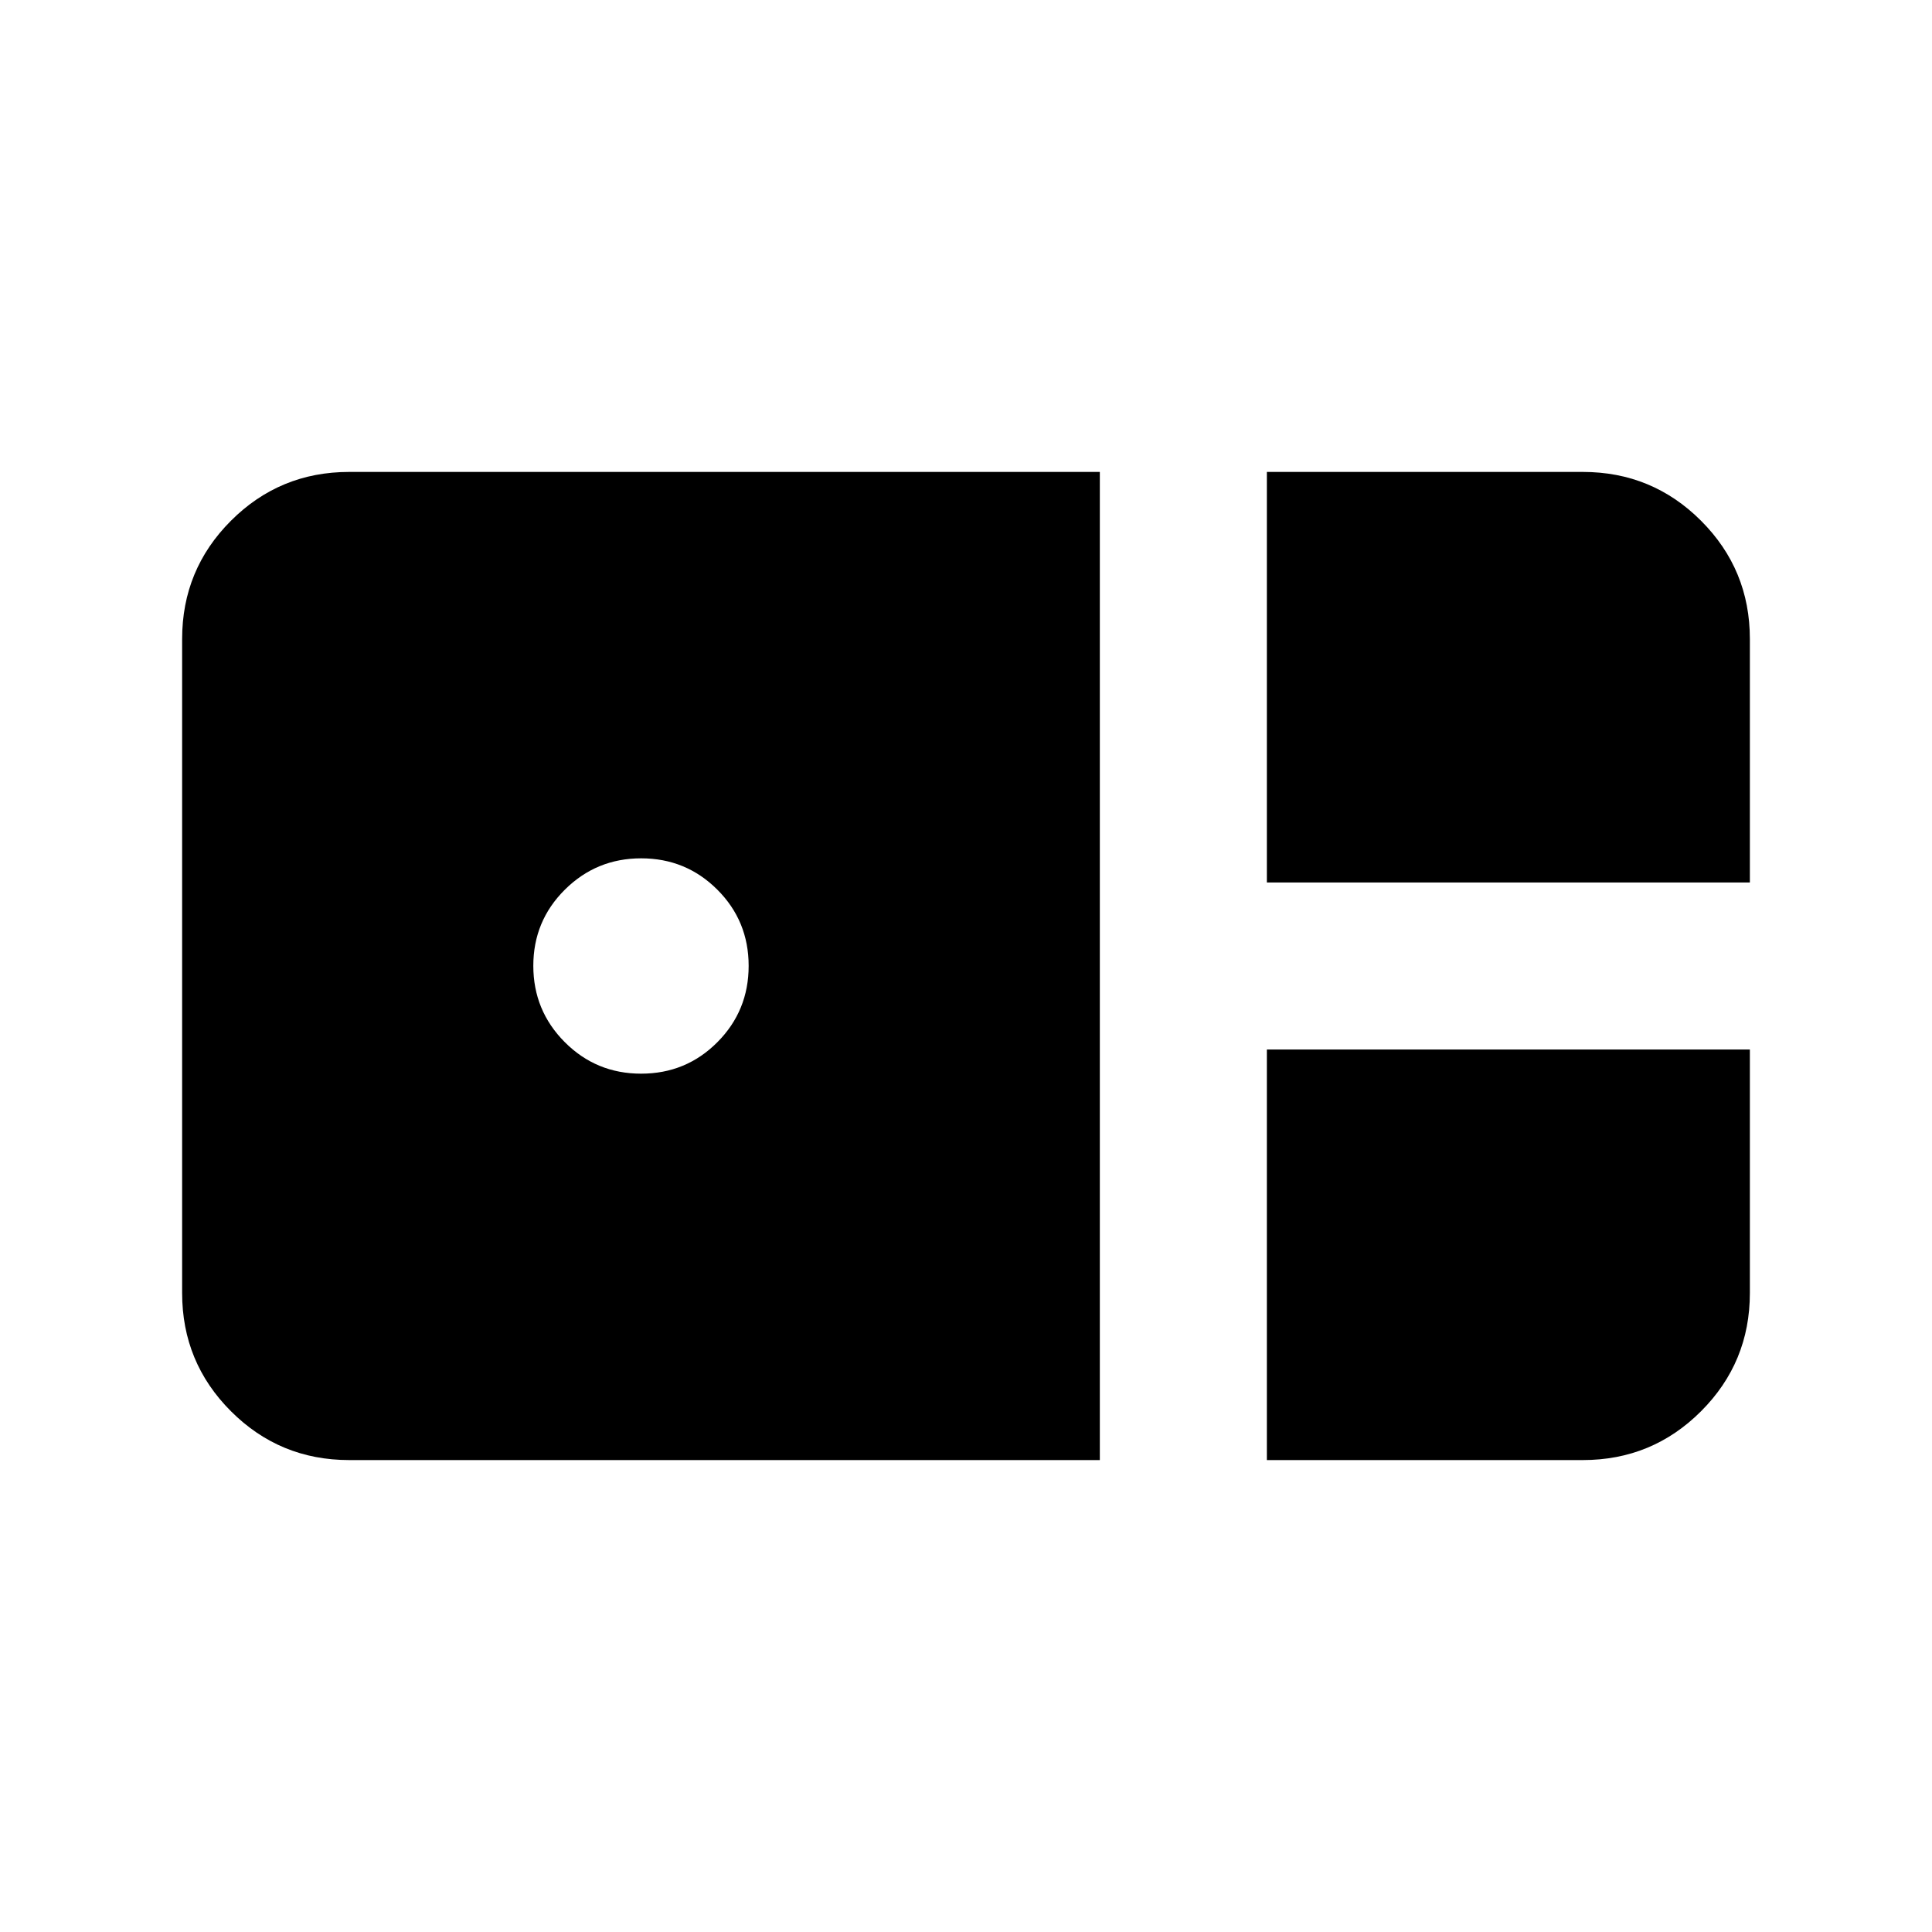 <svg xmlns="http://www.w3.org/2000/svg" height="20" viewBox="0 -960 960 960" width="20"><path d="M629.5-521.5v-204h157q34.483 0 58.741 24.259Q869.5-676.983 869.5-642.5v121h-240Zm-456 287q-34.483 0-58.741-24.259-24.26-24.258-24.26-58.741v-325q0-34.483 24.26-58.741Q139.017-725.5 173.5-725.5h373v491h-373Zm145.07-192q22.321 0 37.876-15.625Q372-457.749 372-480.07q0-22.321-15.576-37.876-15.575-15.554-37.826-15.554-22.25 0-37.924 15.575Q265-502.349 265-480.098q0 22.25 15.624 37.924Q296.249-426.5 318.57-426.5Zm310.93 192v-204h240v121q0 34.483-24.259 58.741Q820.983-234.5 786.5-234.5h-157Z"/></svg>